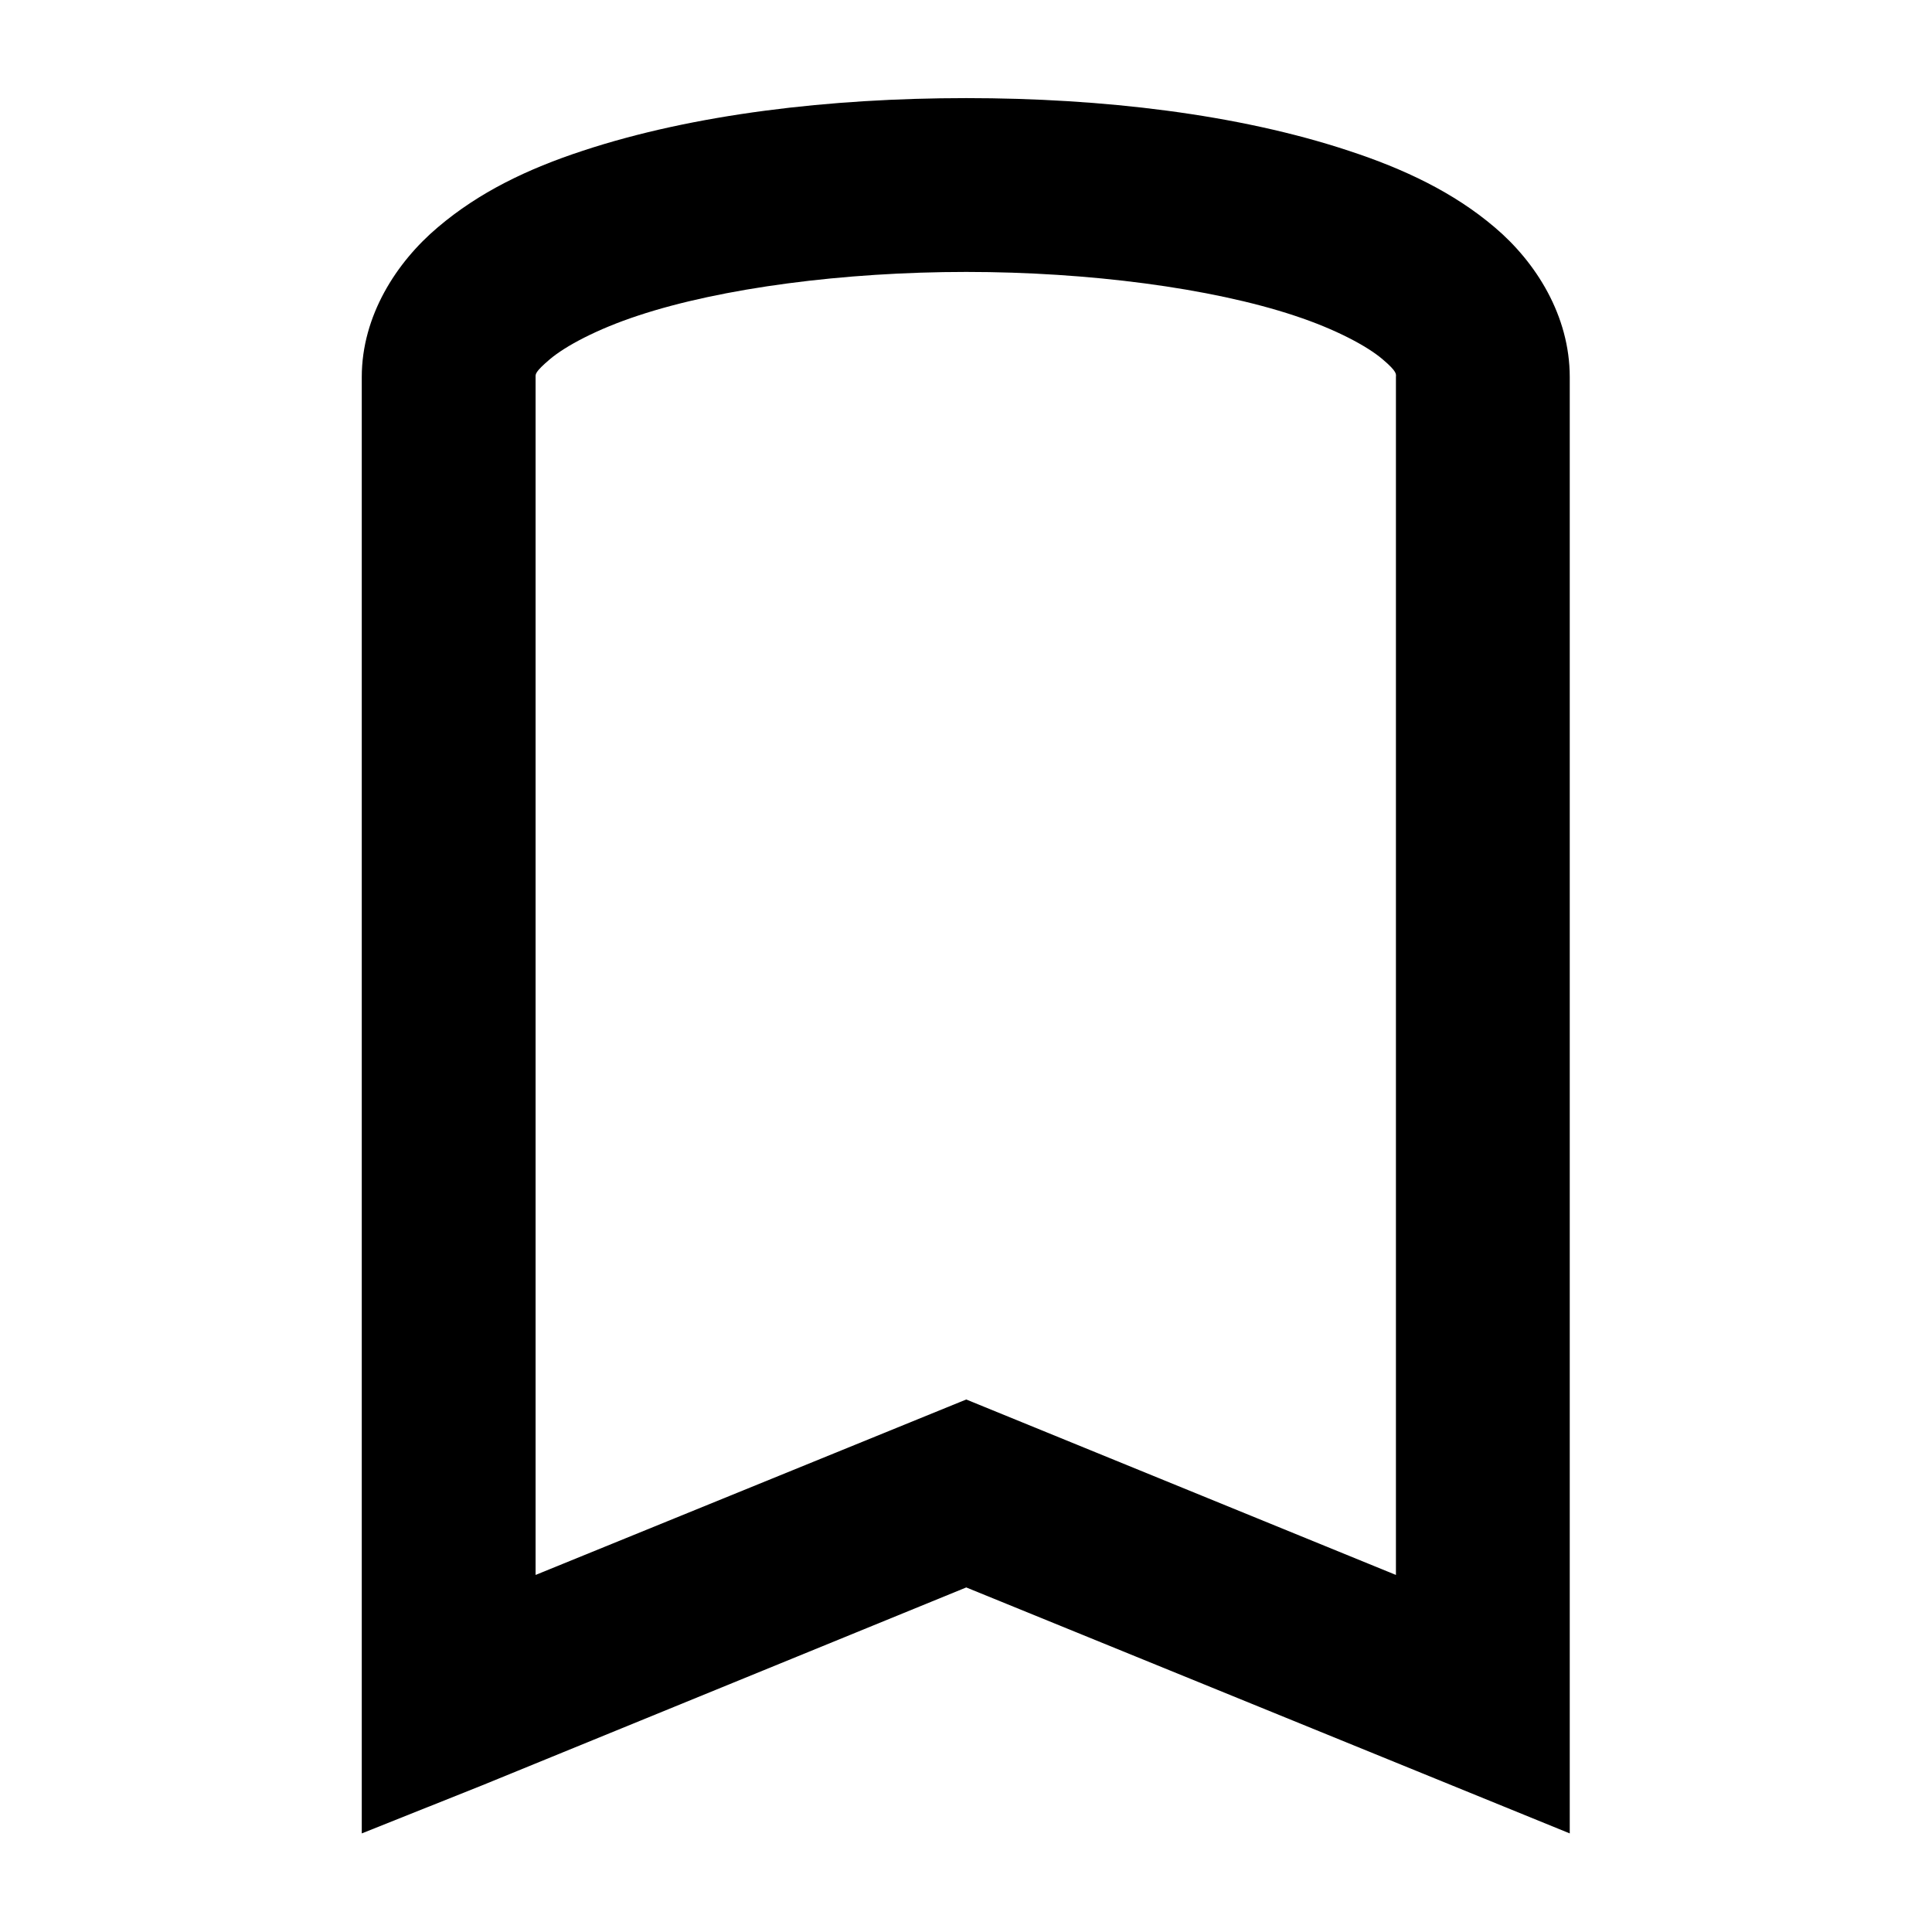 <?xml version="1.0" encoding="UTF-8"?>
<svg xmlns="http://www.w3.org/2000/svg" xmlns:xlink="http://www.w3.org/1999/xlink" width="32" height="32" viewBox="0 0 32 32" version="1.1">
<g id="surface1">
<path style=" stroke:none;fill-rule:nonzero;fill:rgb(0%,0%,0%);fill-opacity:1;" d="M 16.004 1.625 C 13.746 1.625 11.488 1.891 9.656 2.496 C 8.738 2.797 7.934 3.184 7.25 3.766 C 6.566 4.344 5.992 5.23 5.992 6.246 L 5.992 30.367 L 7.988 29.57 L 16.004 26.293 L 26 30.367 L 26 6.246 C 26 5.23 25.441 4.344 24.758 3.766 C 24.074 3.184 23.254 2.797 22.336 2.496 C 20.508 1.891 18.262 1.625 16.004 1.625 Z M 16.004 4.504 C 18.027 4.504 20.059 4.77 21.438 5.227 C 22.125 5.453 22.645 5.734 22.898 5.949 C 23.152 6.164 23.121 6.199 23.121 6.246 L 23.121 26.086 L 16.004 23.18 L 8.871 26.086 L 8.871 6.246 C 8.871 6.199 8.855 6.164 9.109 5.949 C 9.363 5.734 9.883 5.453 10.57 5.227 C 11.949 4.77 13.98 4.504 16.004 4.504 Z M 16.004 4.504 "/>
</g>
</svg>
